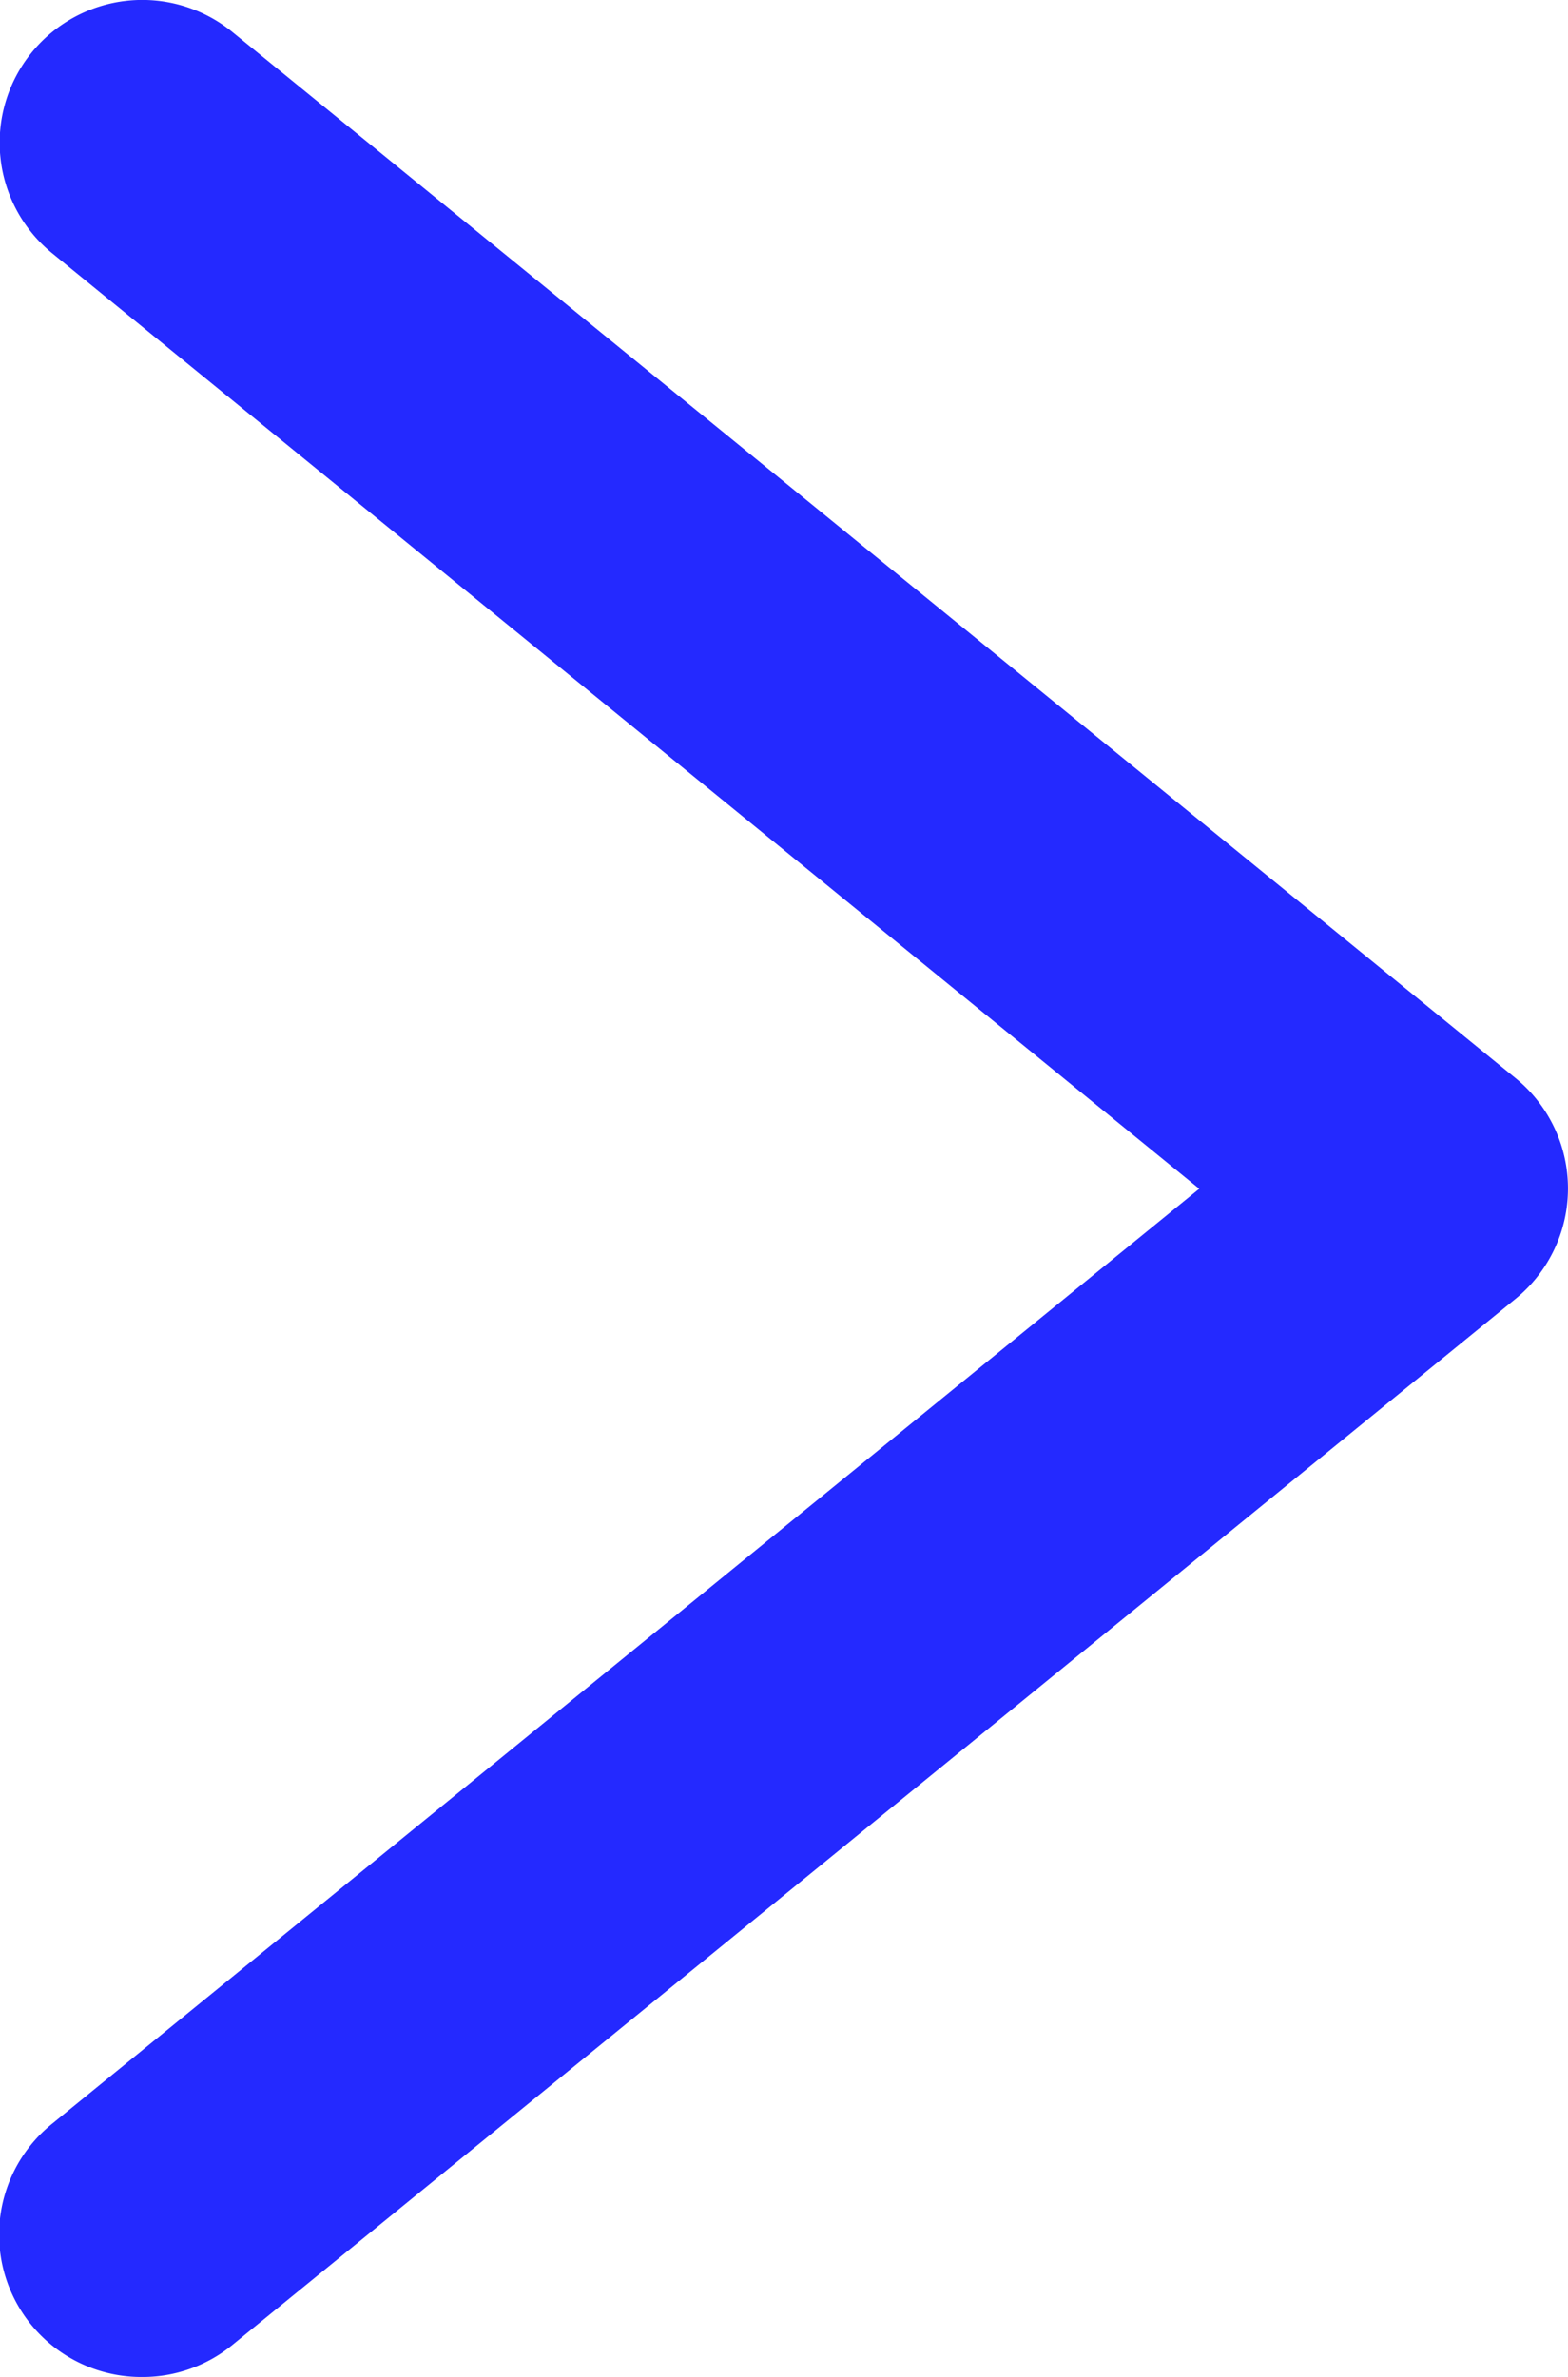 <svg xmlns="http://www.w3.org/2000/svg" viewBox="0 0 27 40.91">
  <defs>
    <style>
      .a {
        fill: #2429ff;
      }
    </style>
  </defs>
  <title>arrow-next</title>
  <path class="a" d="M2.46,40.91A2.44,2.44,0,0,0,4,40.36l22.09-18a2.45,2.45,0,0,0,0-3.81L4,.55A2.45,2.45,0,1,0,.9,4.36l19.75,16.1L.9,36.55a2.45,2.45,0,0,0,1.55,4.36Z" transform="translate(0 0)"/>
</svg>
